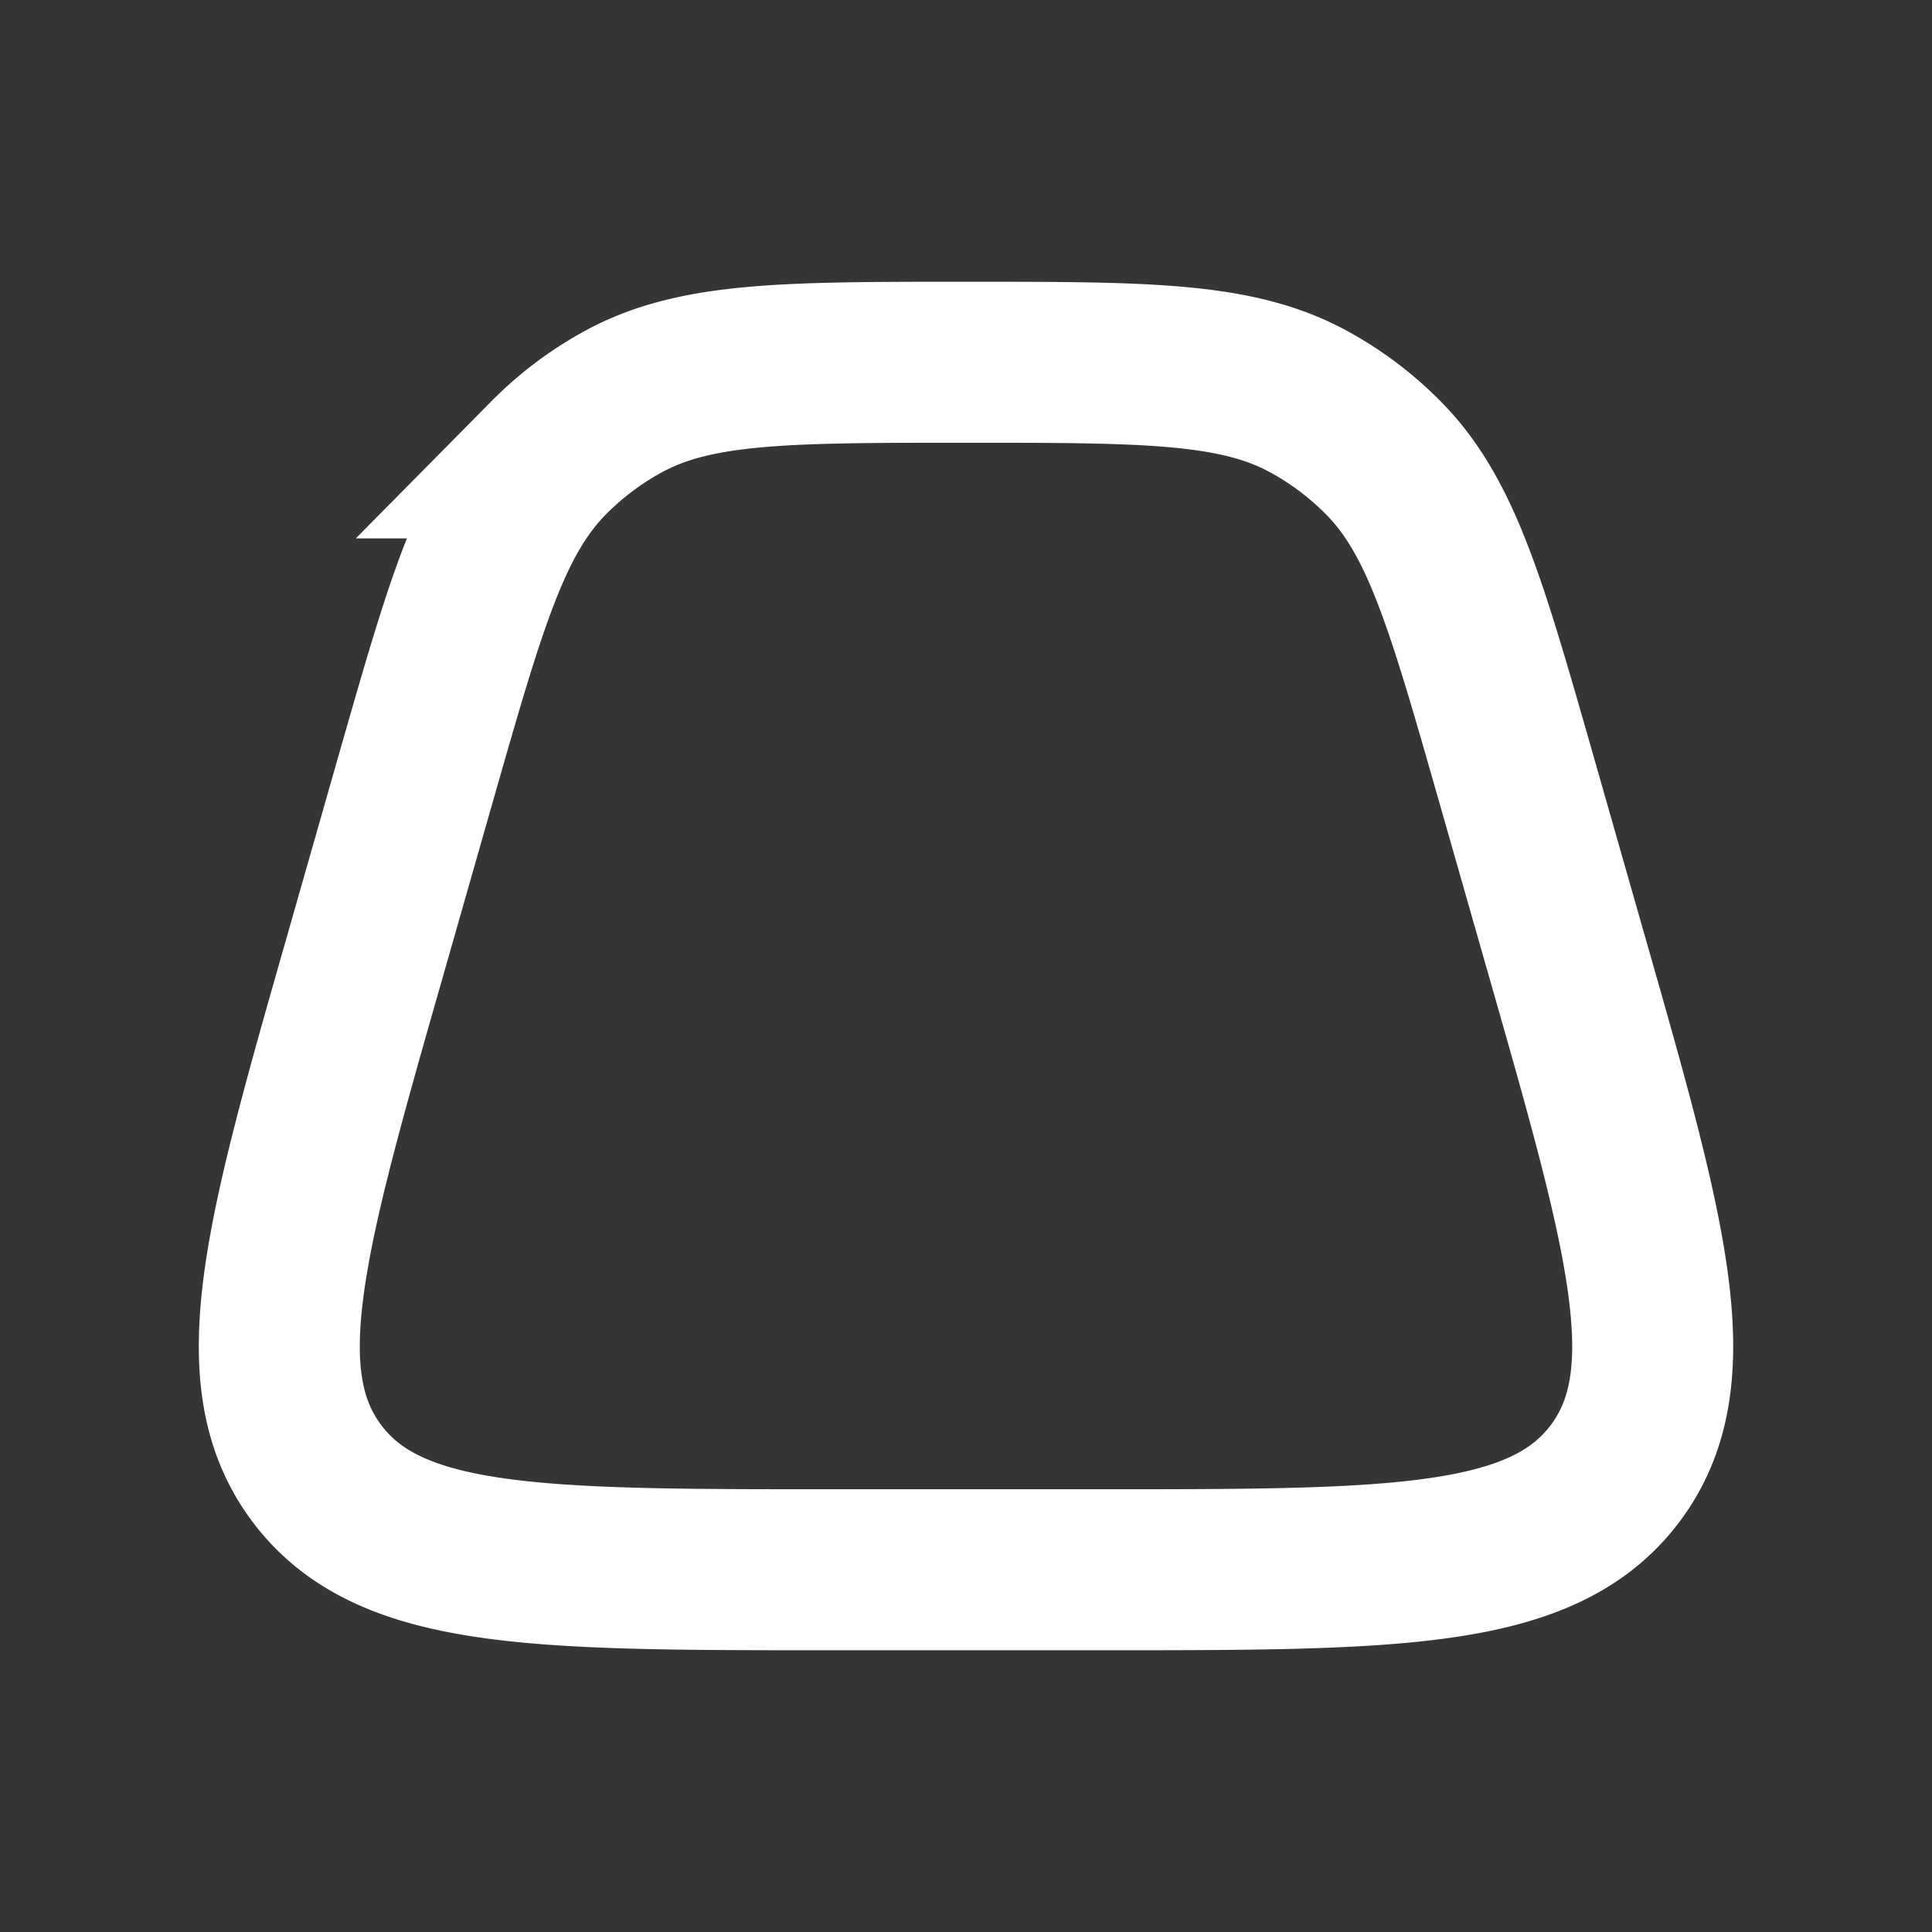 <svg xmlns="http://www.w3.org/2000/svg" width="24" height="24" fill="none"><rect width="100%" height="100%" fill="#333333" stroke="none"/><path fill="#fff" fill-opacity=".01" d="M24 0v24H0V0z"/><path stroke="#FFFFFF" stroke-width="2" d="M5.17 9.651c.617-2.156.925-3.234 1.645-3.963a4 4 0 0 1 .923-.696C8.636 4.5 9.758 4.5 12 4.5c2.242 0 3.364 0 4.262.492.34.186.65.42.923.696.72.729 1.028 1.807 1.644 3.963l.628 2.2c1.003 3.508 1.504 5.262.604 6.456-.9 1.193-2.725 1.193-6.373 1.193h-3.377c-3.648 0-5.472 0-6.372-1.193-.9-1.194-.399-2.948.603-6.455z"/></svg>